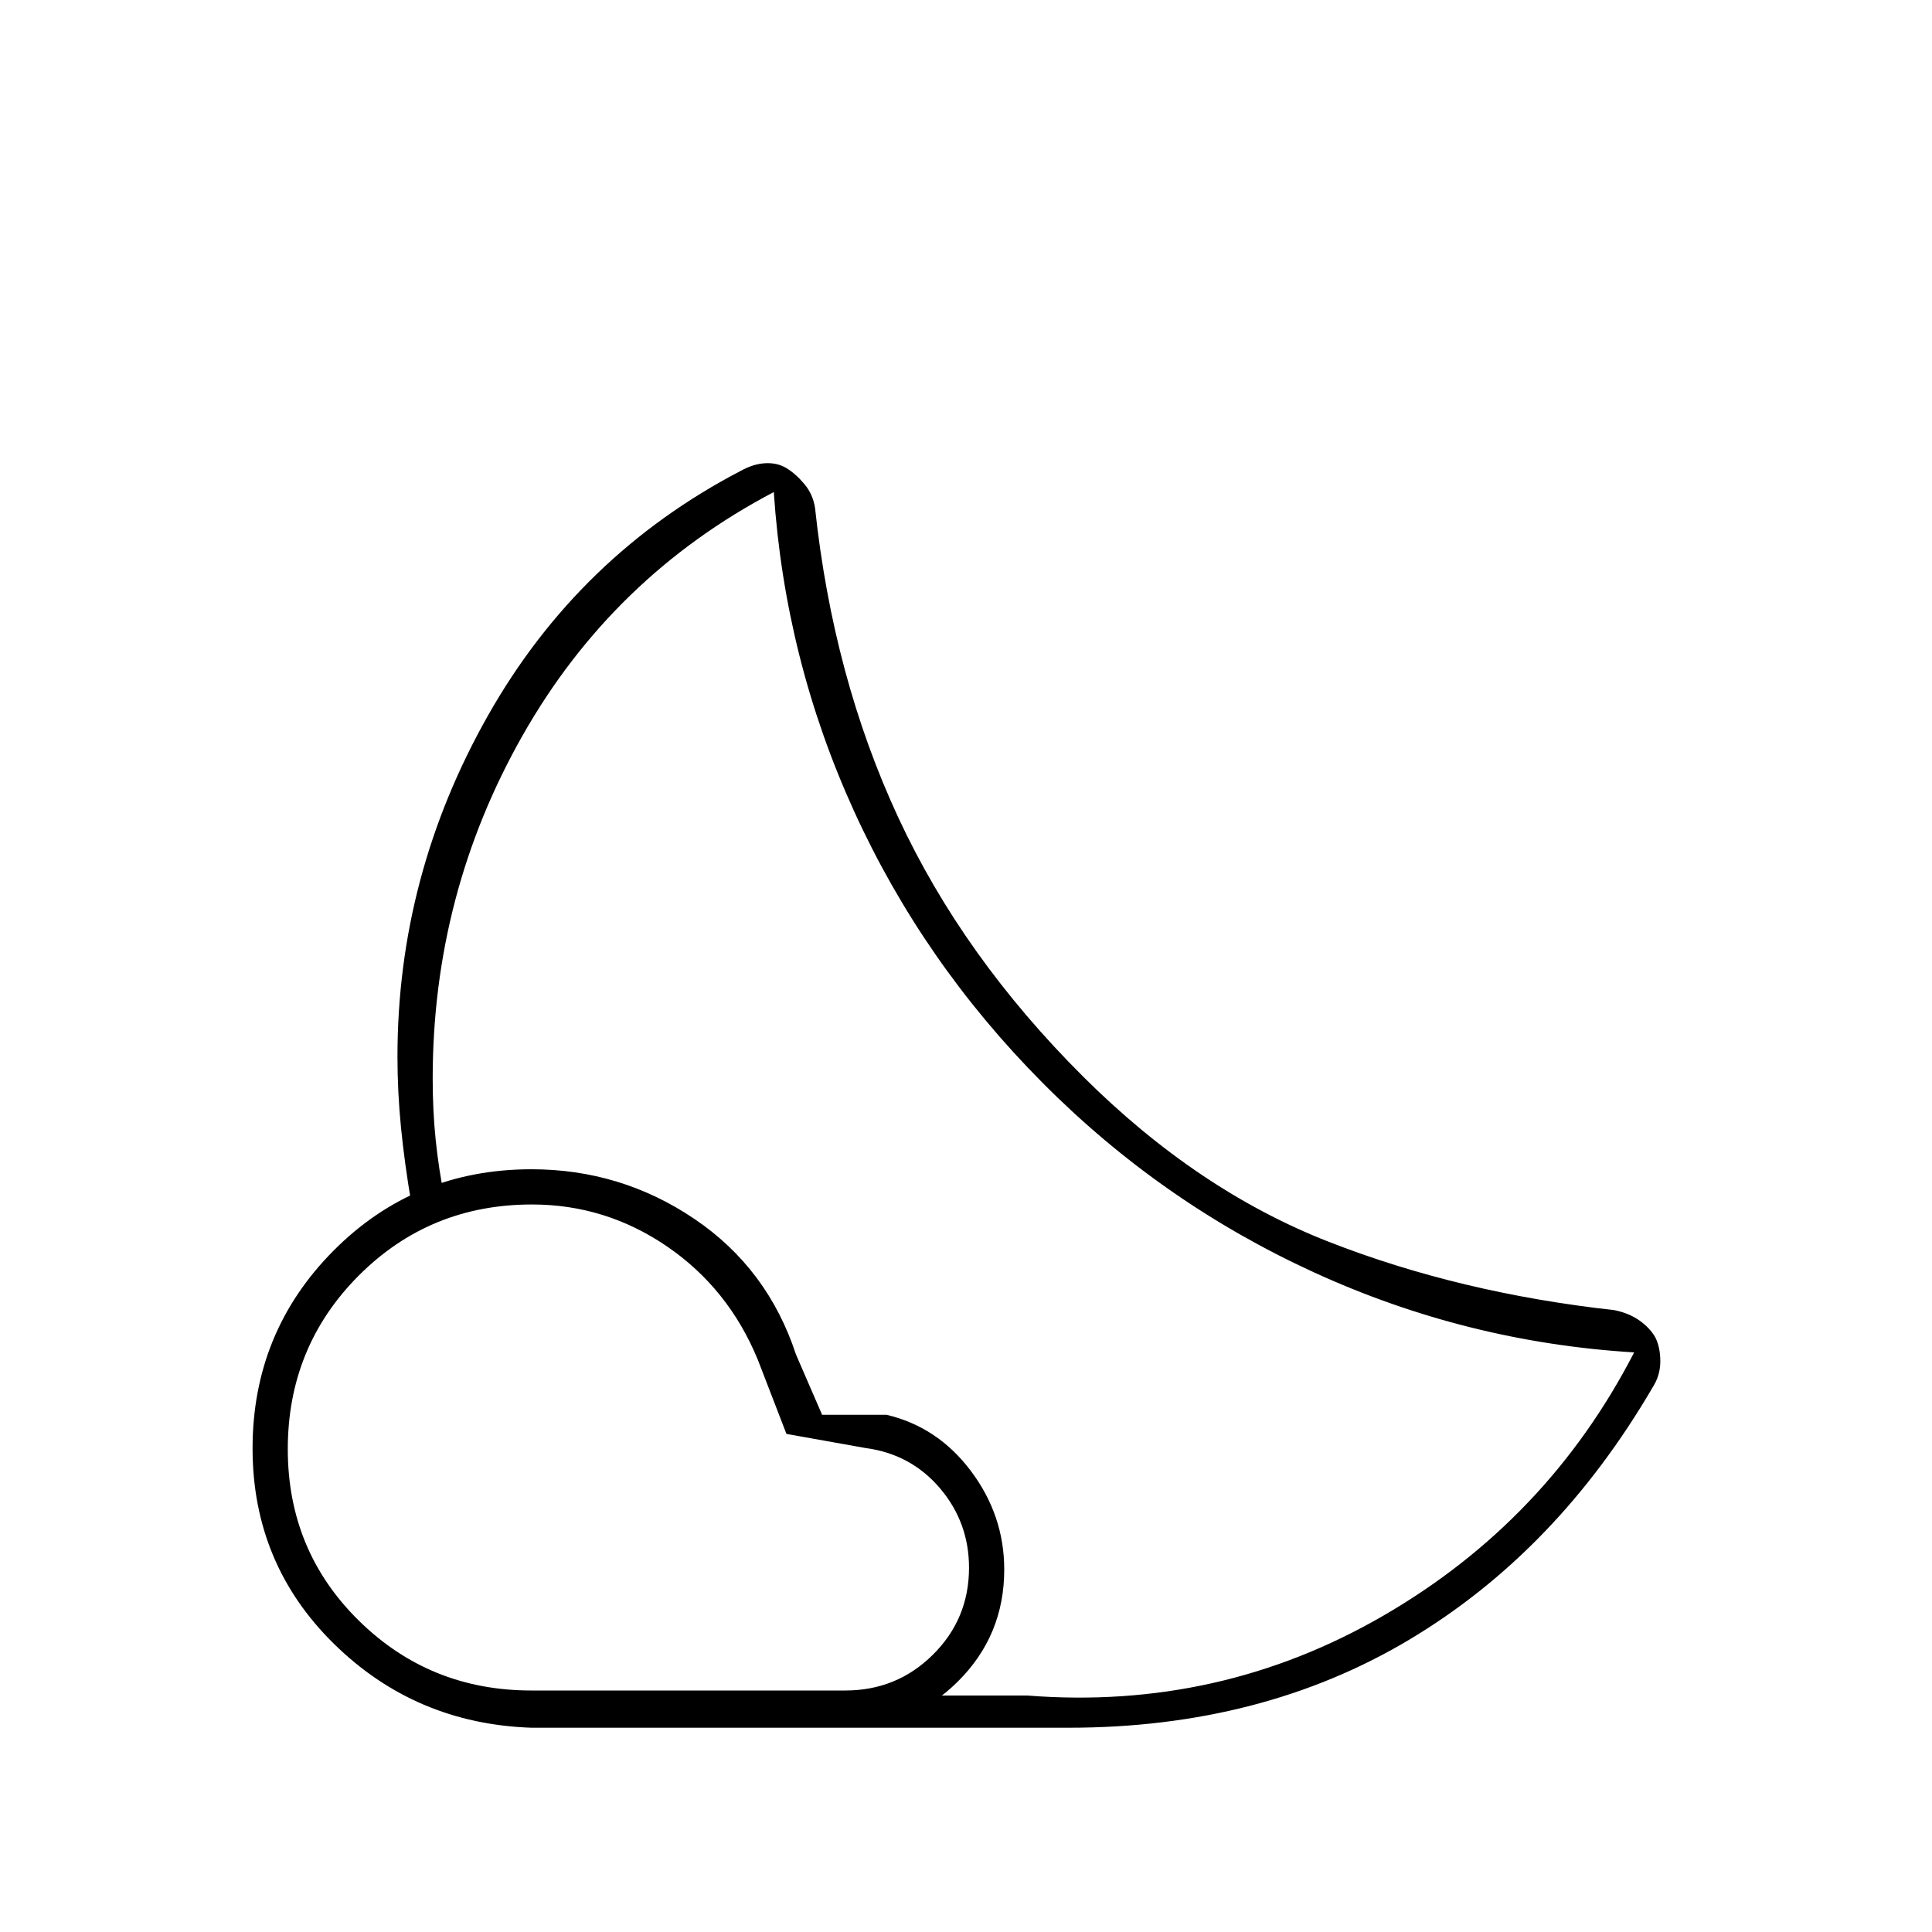 <svg xmlns="http://www.w3.org/2000/svg" height="20" viewBox="0 -960 960 960" width="20"><path d="M518-422Zm13 320.5H410.5l-4.96-2.82q-4.96-2.82-10.22-5.74-5.27-2.92-9.79-5.18L381-117.5h129.5q95.5 7.5 177-39.75T812-288q-83.36-5.06-159.18-39.81Q577-362.56 518-422q-59.46-59.86-93.73-135.18Q390-632.5 384.5-715.5q-80 42-124.75 120.82T215-424.07q0 16.07 1.5 30.57T221-364l-2.55.29q-2.55.28-5.7.71-3.15.43-5.7.96l-2.55.54q-3.5-20.5-5.25-38.24-1.75-17.73-1.75-35.3 0-89.96 45-169.46Q287.5-684 368-726q6.28-3.5 12.28-3.83 6-.32 10.61 2.5 4.61 2.83 8.86 7.92 4.25 5.09 5.25 11.91 9 84 41.25 153.5t92.01 129.01Q595-368.5 660.14-343q65.14 25.5 142.02 34 7.39 1.5 12.57 5.22 5.19 3.72 7.77 8.28 2.5 5 2.5 12t-3.91 13.04Q773.5-189 700.25-145.25T531-101.5ZM264-120h156q25.63 0 43.56-17.79Q481.5-155.58 481.5-181q0-22.5-14.44-39.5t-37.06-20l-39.22-7-14.28-37q-14.59-35.33-45.08-56.17-30.49-20.83-67.08-20.83-50.81 0-86.08 35.33Q143-290.84 143-239.93q0 50.47 35.29 85.2Q213.58-120 264-120Zm0 18.5q-57.68-2-98.09-41.72-40.41-39.72-40.41-97.07 0-57.77 40.21-98.24Q205.92-379 264.07-379q44.43 0 80.9 24.62 36.47 24.63 50.53 67.38l13 30h32q25.5 6 42 28.01t16.5 48.91q0 32.77-23.1 55.67-23.09 22.91-55.9 22.91H264Z"/></svg>